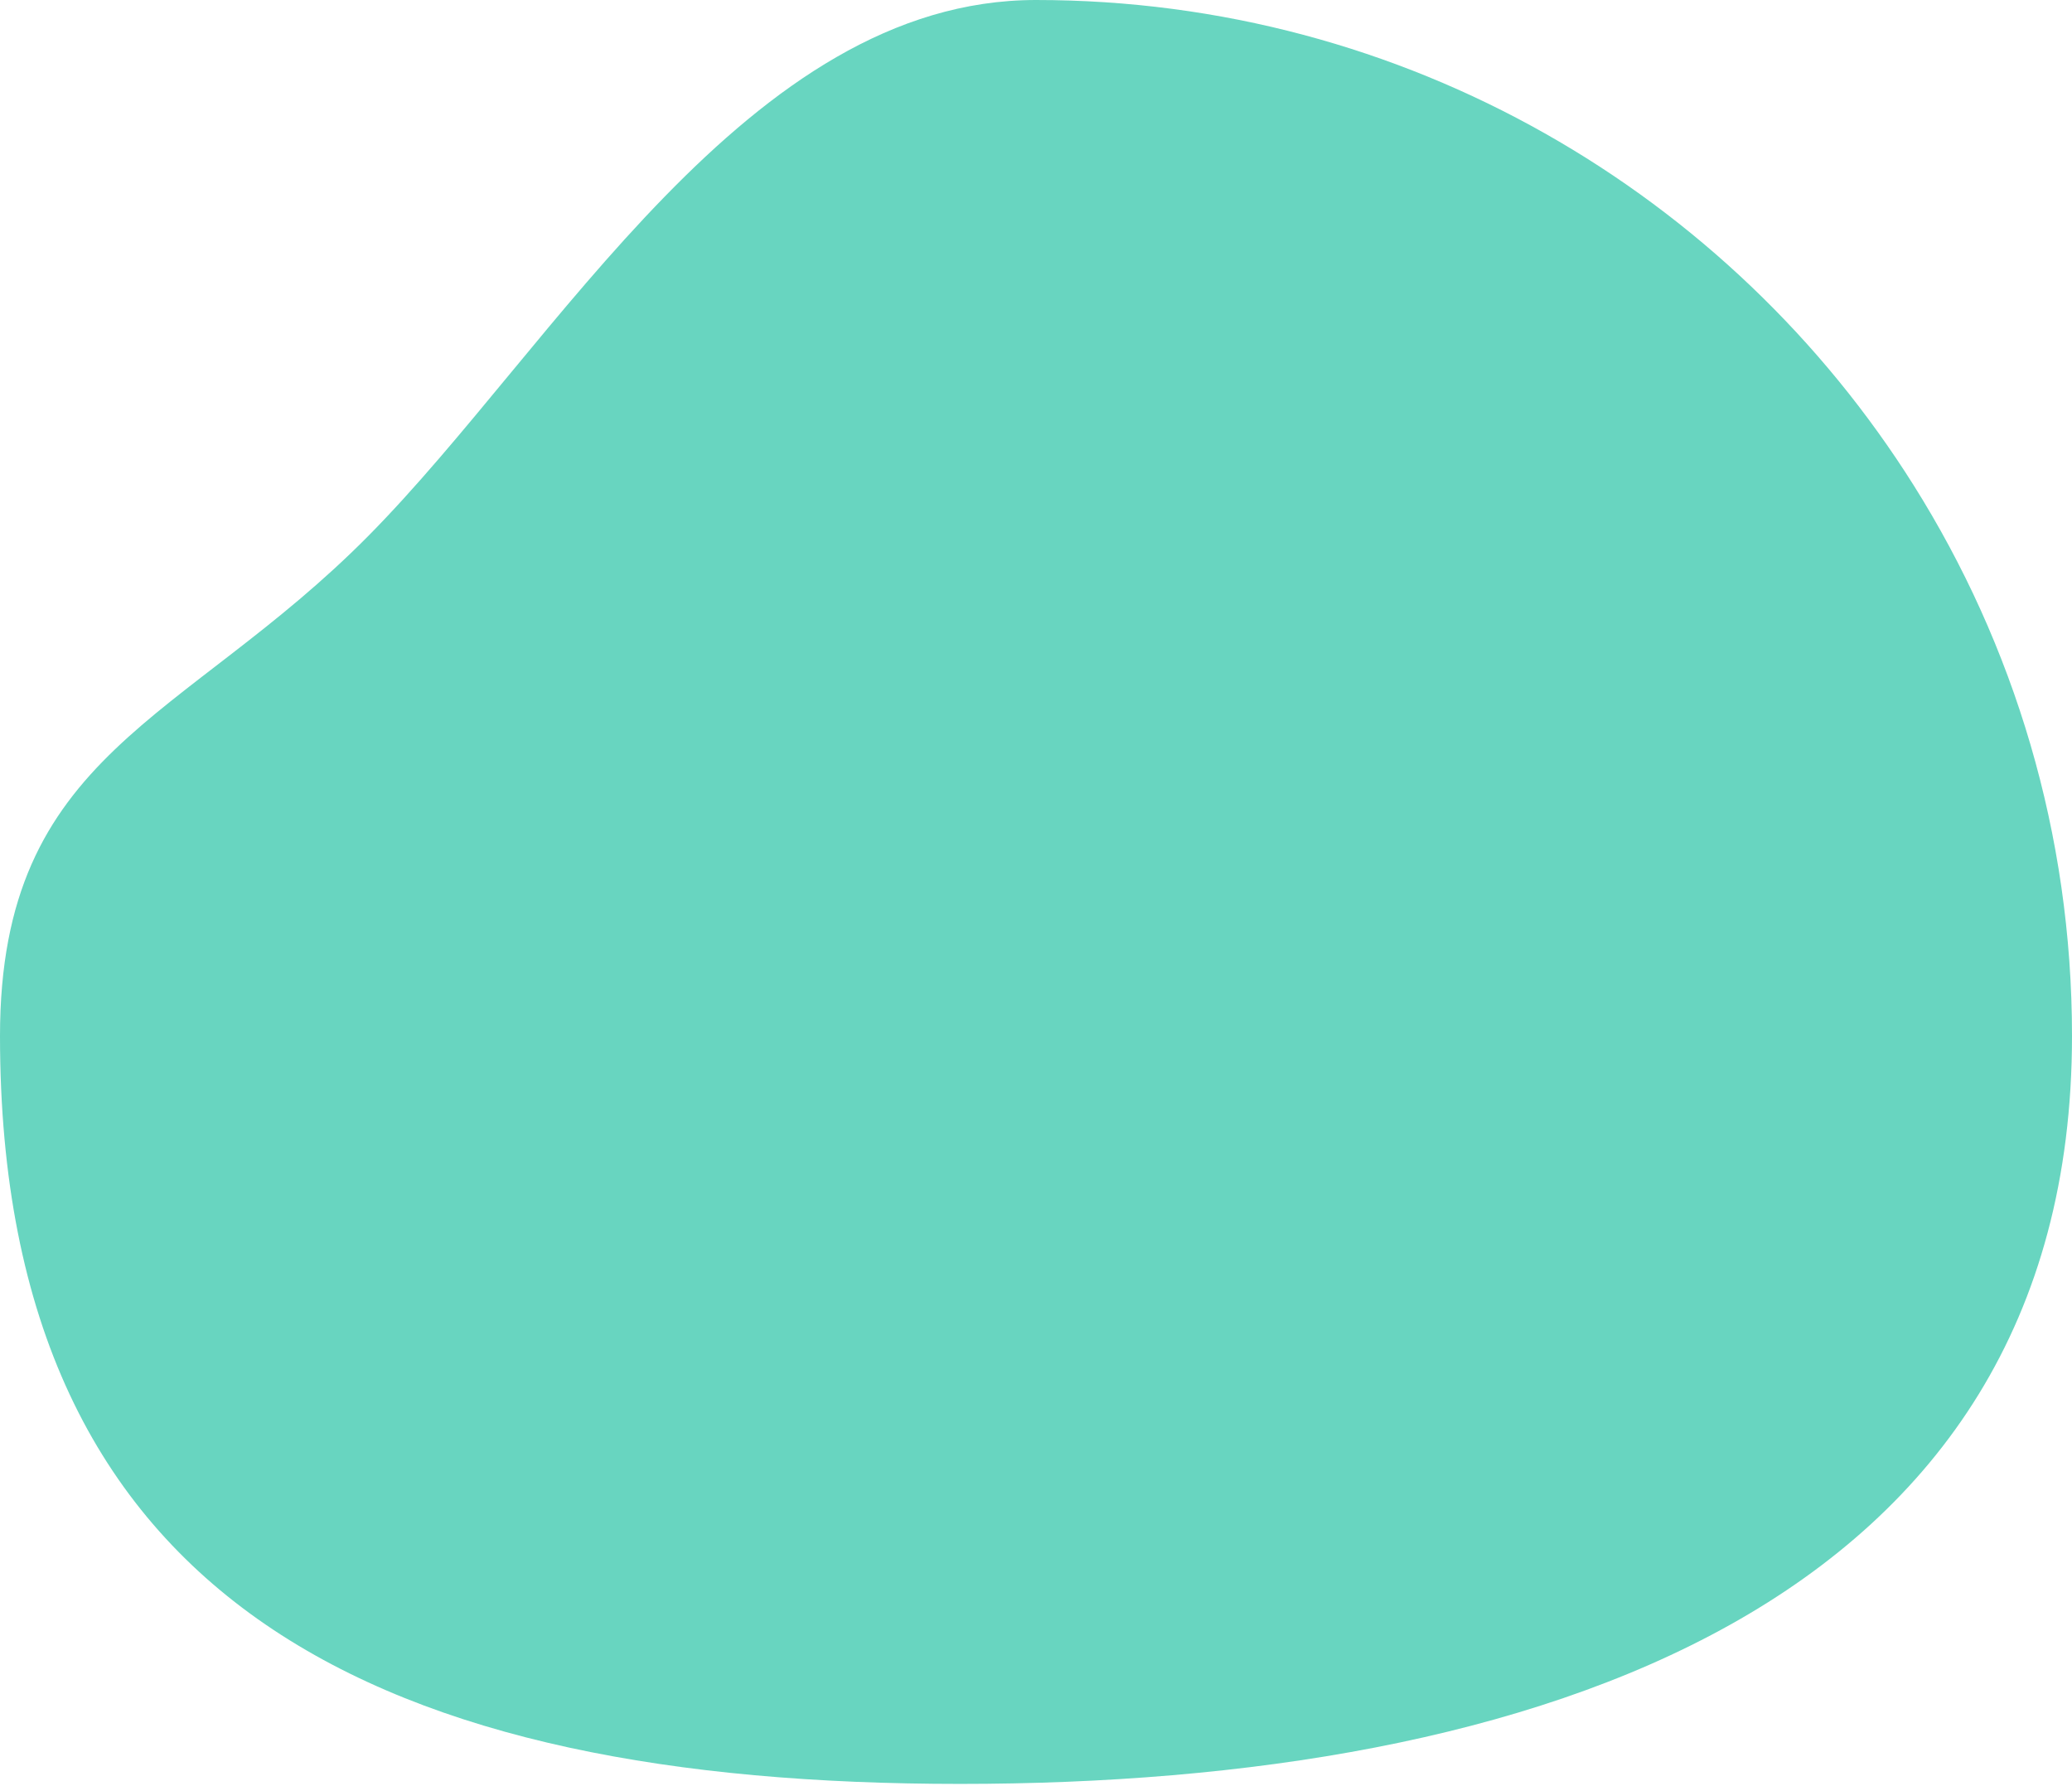 <svg xmlns="http://www.w3.org/2000/svg" xmlns:xlink="http://www.w3.org/1999/xlink" width="464" height="400" version="1.1" viewBox="0 0 464 400"><title>Oval</title><desc>Created with Sketch.</desc><g id="Page-1" fill="none" fill-rule="evenodd" stroke="none" stroke-width="1"><path id="Oval" fill="#68D5C0" d="M215,399.5 C343.13,399.5 464,360.13 464,232 C464,186.695 451.014,144.423 428.561,108.703 C387.513,43.402 314.825,0 232,0 C167.488,0 124.551,77.498 82.5,120 C41.032,161.912 0,168.382 0,232 C0,360.13 86.87,399.5 215,399.5 Z"/></g></svg>